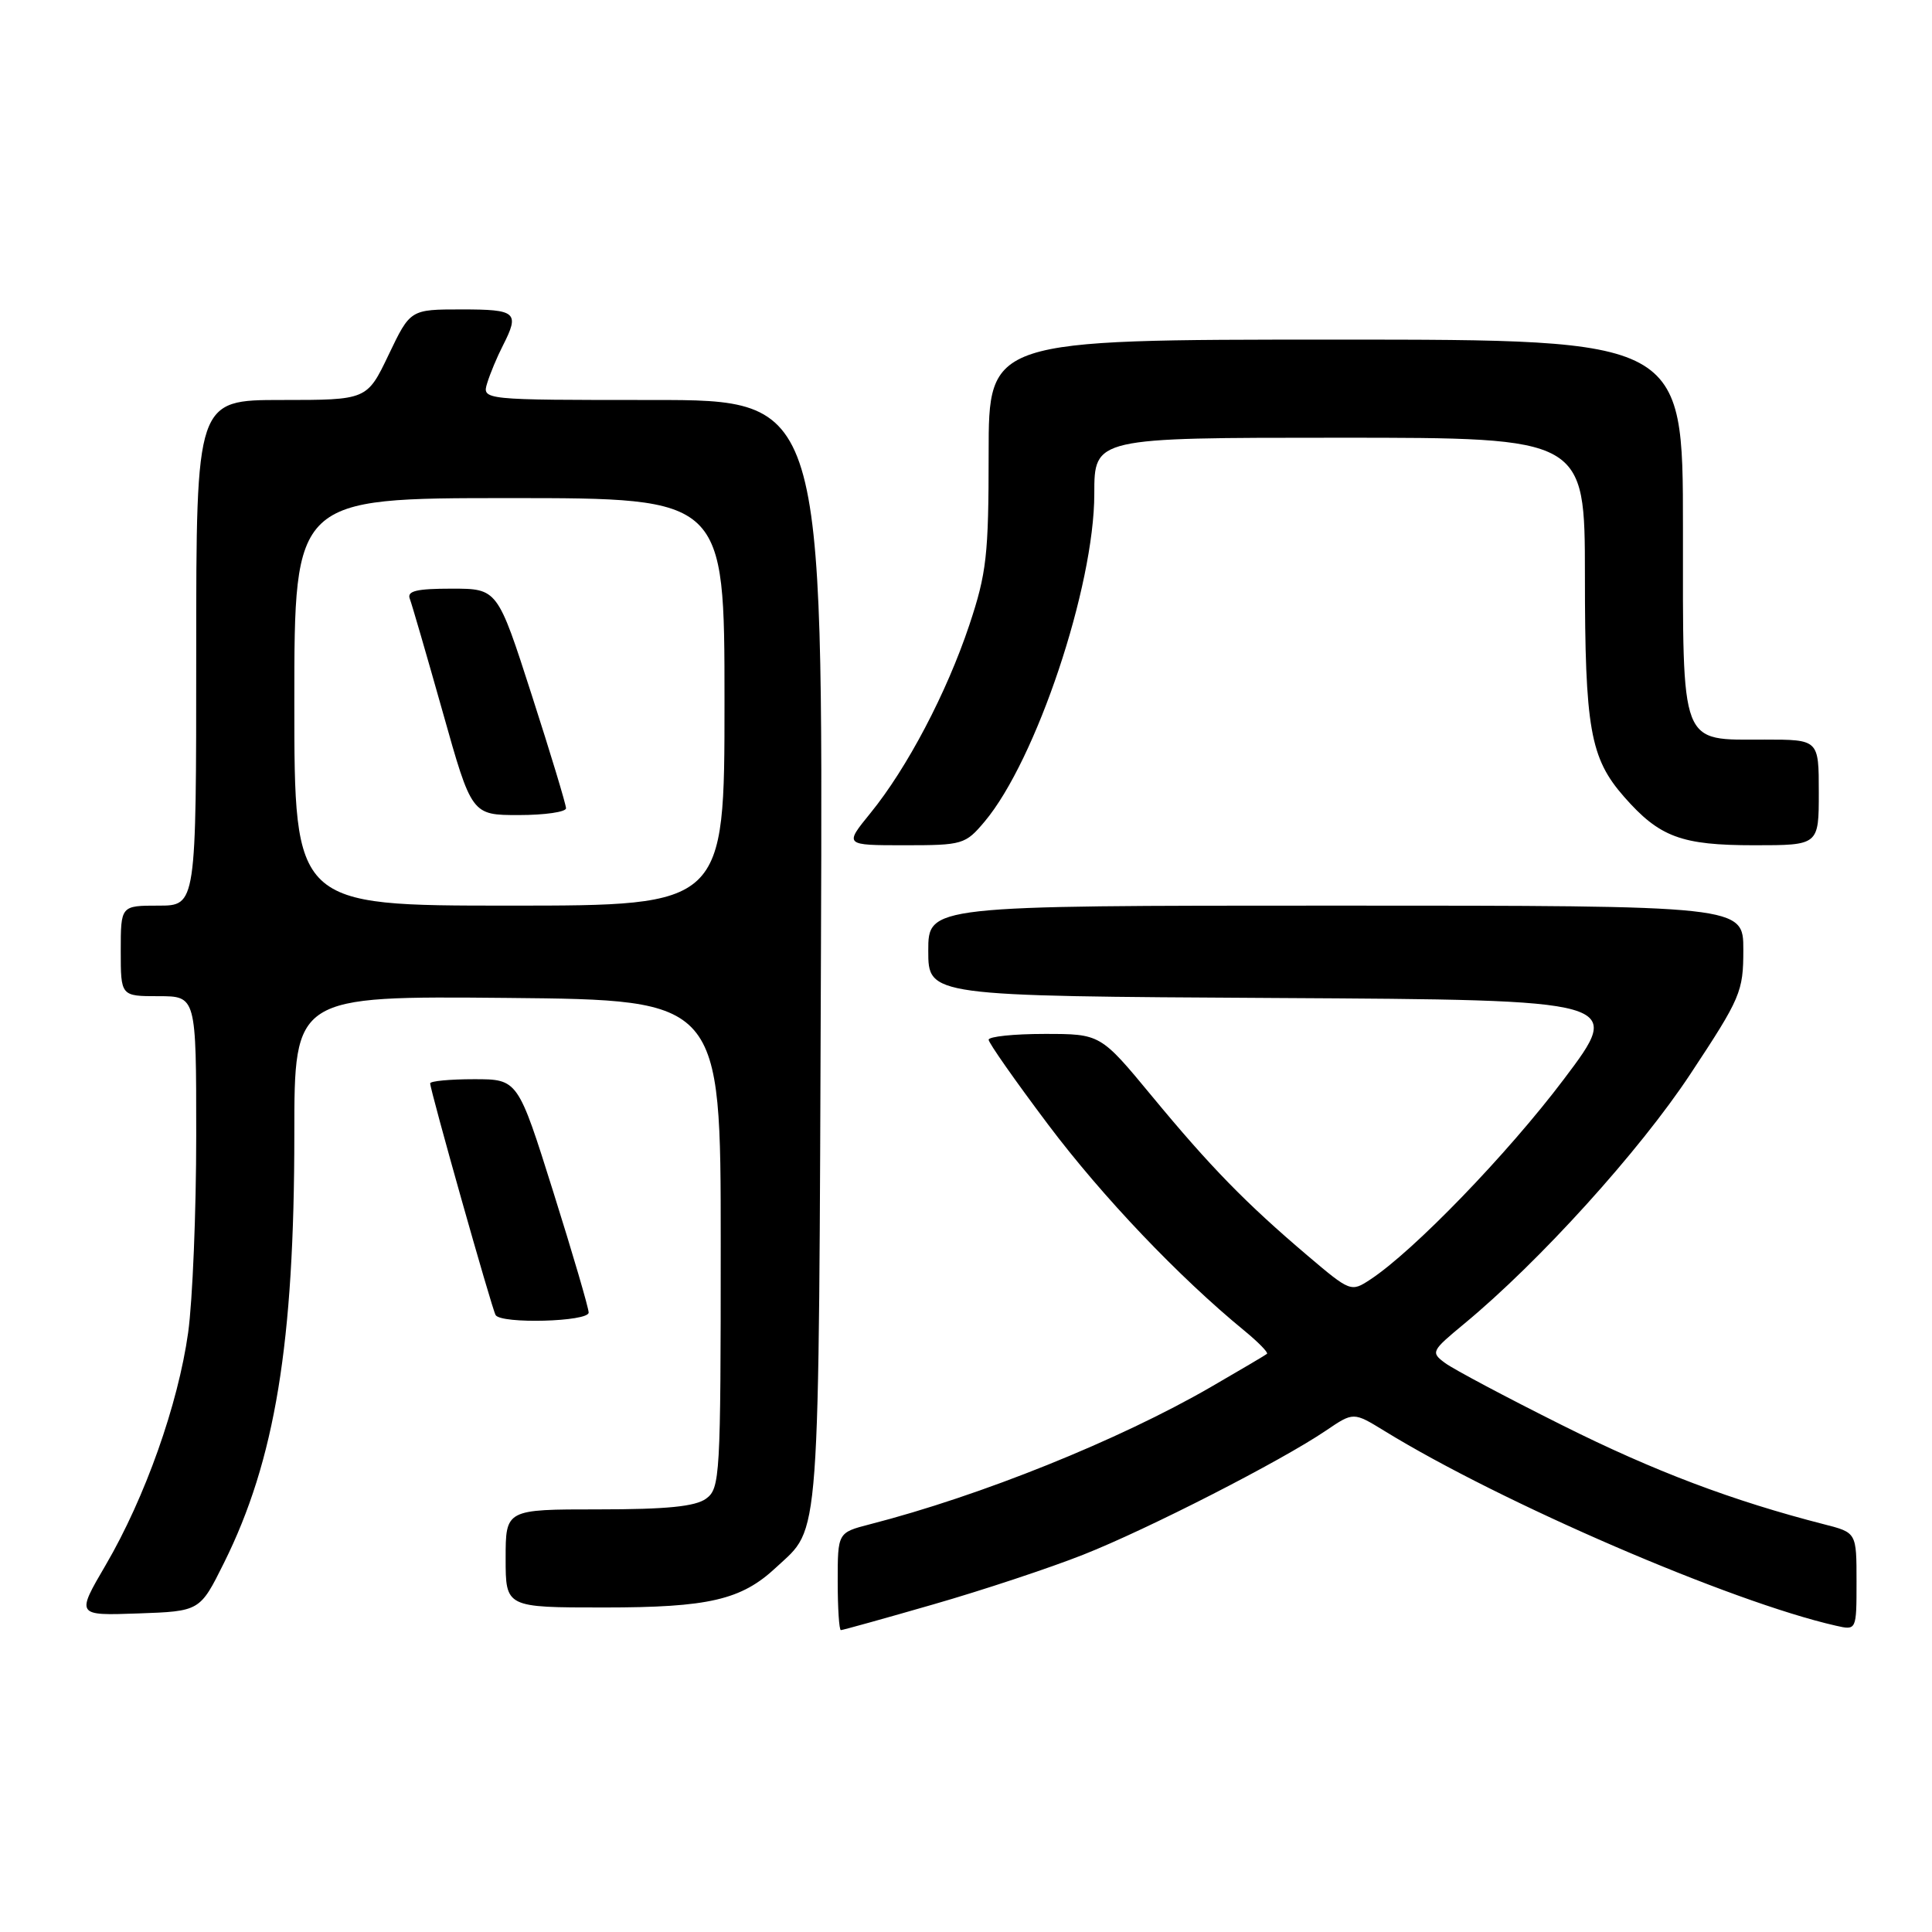 <?xml version="1.0" encoding="UTF-8" standalone="no"?>
<!DOCTYPE svg PUBLIC "-//W3C//DTD SVG 1.1//EN" "http://www.w3.org/Graphics/SVG/1.1/DTD/svg11.dtd" >
<svg xmlns="http://www.w3.org/2000/svg" xmlns:xlink="http://www.w3.org/1999/xlink" version="1.1" viewBox="0 0 256 256">
 <g >
 <path fill="currentColor"
d=" M 123.67 212.59 C 130.18 210.72 139.10 207.76 143.50 206.02 C 152.07 202.64 169.78 193.58 175.71 189.55 C 179.34 187.09 179.34 187.09 183.42 189.59 C 198.95 199.14 229.36 212.26 243.25 215.41 C 246.00 216.04 246.00 216.04 246.00 209.56 C 246.00 203.08 246.00 203.08 241.75 201.99 C 229.56 198.87 219.17 194.94 207.00 188.85 C 199.57 185.14 192.60 181.43 191.50 180.62 C 189.56 179.19 189.64 179.03 194.00 175.42 C 203.96 167.19 217.24 152.53 223.98 142.32 C 230.66 132.21 231.00 131.41 231.00 125.85 C 231.00 120.00 231.00 120.00 177.00 120.00 C 123.00 120.00 123.00 120.00 123.00 125.99 C 123.00 131.98 123.00 131.98 169.07 132.24 C 215.14 132.50 215.14 132.50 207.22 143.00 C 199.76 152.90 187.28 165.80 181.56 169.55 C 179.02 171.22 178.92 171.18 173.25 166.37 C 165.08 159.43 160.41 154.65 152.64 145.25 C 145.82 137.00 145.82 137.00 138.41 137.00 C 134.33 137.00 131.00 137.35 131.00 137.77 C 131.00 138.19 134.55 143.25 138.89 149.02 C 146.09 158.59 156.22 169.22 164.88 176.32 C 166.73 177.84 168.08 179.22 167.88 179.39 C 167.67 179.57 164.31 181.55 160.42 183.80 C 148.24 190.84 129.93 198.21 115.25 201.98 C 111.00 203.08 111.00 203.08 111.00 209.54 C 111.00 213.09 111.19 216.00 111.42 216.00 C 111.65 216.00 117.16 214.47 123.67 212.59 Z  M 29.67 207.11 C 36.45 193.49 39.00 177.98 39.00 150.26 C 39.00 131.97 39.00 131.97 67.25 132.23 C 95.50 132.50 95.50 132.50 95.50 164.83 C 95.50 195.68 95.41 197.23 93.56 198.58 C 92.13 199.62 88.36 200.00 79.31 200.00 C 67.00 200.00 67.00 200.00 67.00 206.50 C 67.00 213.00 67.00 213.00 80.03 213.00 C 93.92 213.00 98.23 212.00 102.83 207.70 C 108.76 202.16 108.47 206.14 108.78 126.25 C 109.06 53.00 109.06 53.00 86.46 53.00 C 63.87 53.00 63.87 53.00 64.56 50.75 C 64.94 49.51 65.87 47.28 66.63 45.80 C 68.88 41.38 68.45 41.00 61.18 41.00 C 54.37 41.00 54.37 41.00 51.50 47.00 C 48.63 53.00 48.63 53.00 37.32 53.00 C 26.00 53.00 26.00 53.00 26.00 86.50 C 26.00 120.00 26.00 120.00 21.00 120.00 C 16.00 120.00 16.00 120.00 16.00 126.00 C 16.00 132.00 16.00 132.00 21.00 132.00 C 26.00 132.00 26.00 132.00 26.00 150.43 C 26.00 160.56 25.52 172.33 24.93 176.58 C 23.60 186.09 19.23 198.43 14.02 207.35 C 10.08 214.08 10.08 214.08 18.29 213.79 C 26.49 213.50 26.49 213.50 29.67 207.11 Z  M 78.00 173.92 C 78.00 173.32 75.89 166.12 73.31 157.92 C 68.62 143.00 68.62 143.00 62.81 143.00 C 59.61 143.00 57.00 143.25 57.00 143.55 C 57.00 144.46 65.18 173.44 65.67 174.25 C 66.39 175.46 78.00 175.14 78.00 173.92 Z  M 130.47 108.86 C 137.29 100.75 145.00 77.71 145.00 65.44 C 145.00 58.00 145.00 58.00 177.50 58.00 C 210.00 58.00 210.00 58.00 210.01 76.25 C 210.01 96.55 210.70 100.45 215.20 105.58 C 219.90 110.93 222.78 112.00 232.45 112.00 C 241.00 112.00 241.00 112.00 241.00 105.00 C 241.00 98.00 241.00 98.00 233.83 98.00 C 222.50 98.00 223.00 99.29 223.00 69.85 C 223.00 45.00 223.00 45.00 177.00 45.00 C 131.00 45.00 131.00 45.00 131.00 60.07 C 131.00 73.59 130.73 75.94 128.44 82.82 C 125.43 91.82 120.20 101.77 115.33 107.75 C 111.87 112.00 111.87 112.00 119.84 112.00 C 127.56 112.00 127.91 111.90 130.47 108.86 Z  M 39.00 93.00 C 39.00 66.00 39.00 66.00 67.50 66.00 C 96.00 66.00 96.00 66.00 96.00 93.00 C 96.00 120.00 96.00 120.00 67.50 120.00 C 39.00 120.00 39.00 120.00 39.00 93.00 Z  M 75.00 107.10 C 75.00 106.60 72.96 99.85 70.46 92.10 C 65.92 78.00 65.92 78.00 59.85 78.00 C 55.19 78.00 53.90 78.31 54.30 79.34 C 54.58 80.08 56.54 86.83 58.66 94.34 C 62.50 108.00 62.50 108.00 68.75 108.00 C 72.19 108.00 75.00 107.59 75.00 107.10 Z "/>
</g>
</svg>